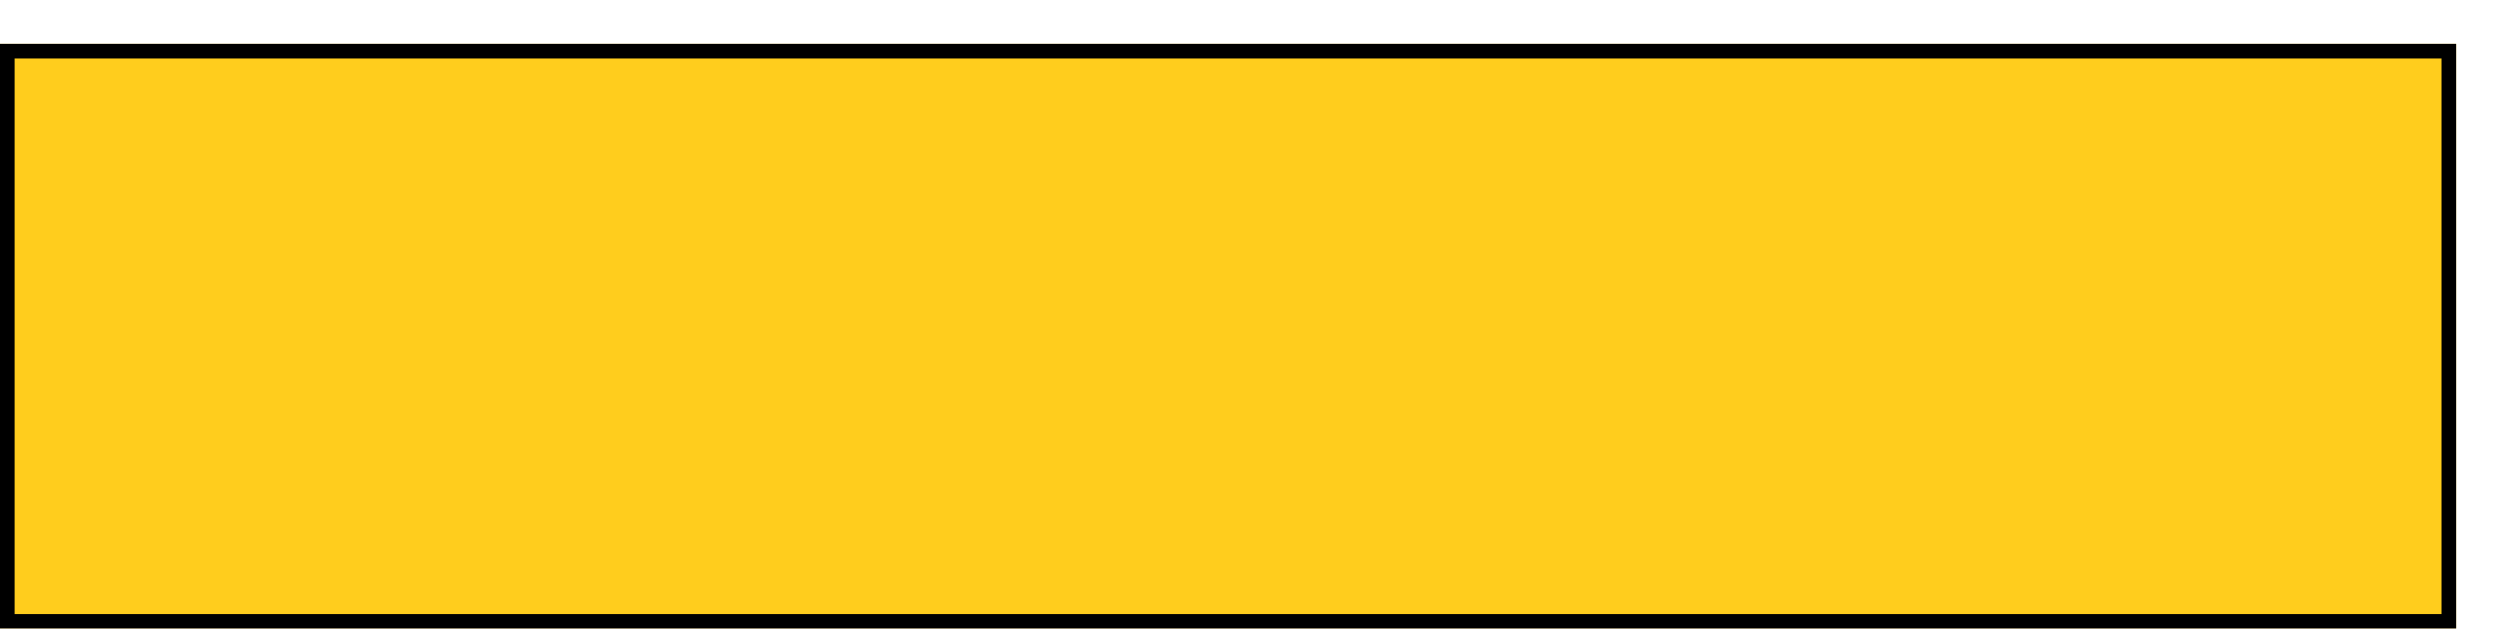 <svg width="171" height="43" viewBox="0 0 171 43" fill="none" xmlns="http://www.w3.org/2000/svg">
<g filter="url(#filter0_d_4_18)">
<rect x="3" width="168" height="40" fill="#FFCD1D"/>
<rect x="3.5" y="0.5" width="167" height="39" stroke="black"/>
</g>
<defs>
<filter id="filter0_d_4_18" x="0" y="0" width="171" height="43" filterUnits="userSpaceOnUse" color-interpolation-filters="sRGB">
<feFlood flood-opacity="0" result="BackgroundImageFix"/>
<feColorMatrix in="SourceAlpha" type="matrix" values="0 0 0 0 0 0 0 0 0 0 0 0 0 0 0 0 0 0 127 0" result="hardAlpha"/>
<feOffset dx="-3" dy="3"/>
<feComposite in2="hardAlpha" operator="out"/>
<feColorMatrix type="matrix" values="0 0 0 0 0 0 0 0 0 0 0 0 0 0 0 0 0 0 1 0"/>
<feBlend mode="normal" in2="BackgroundImageFix" result="effect1_dropShadow_4_18"/>
<feBlend mode="normal" in="SourceGraphic" in2="effect1_dropShadow_4_18" result="shape"/>
</filter>
</defs>
</svg>
